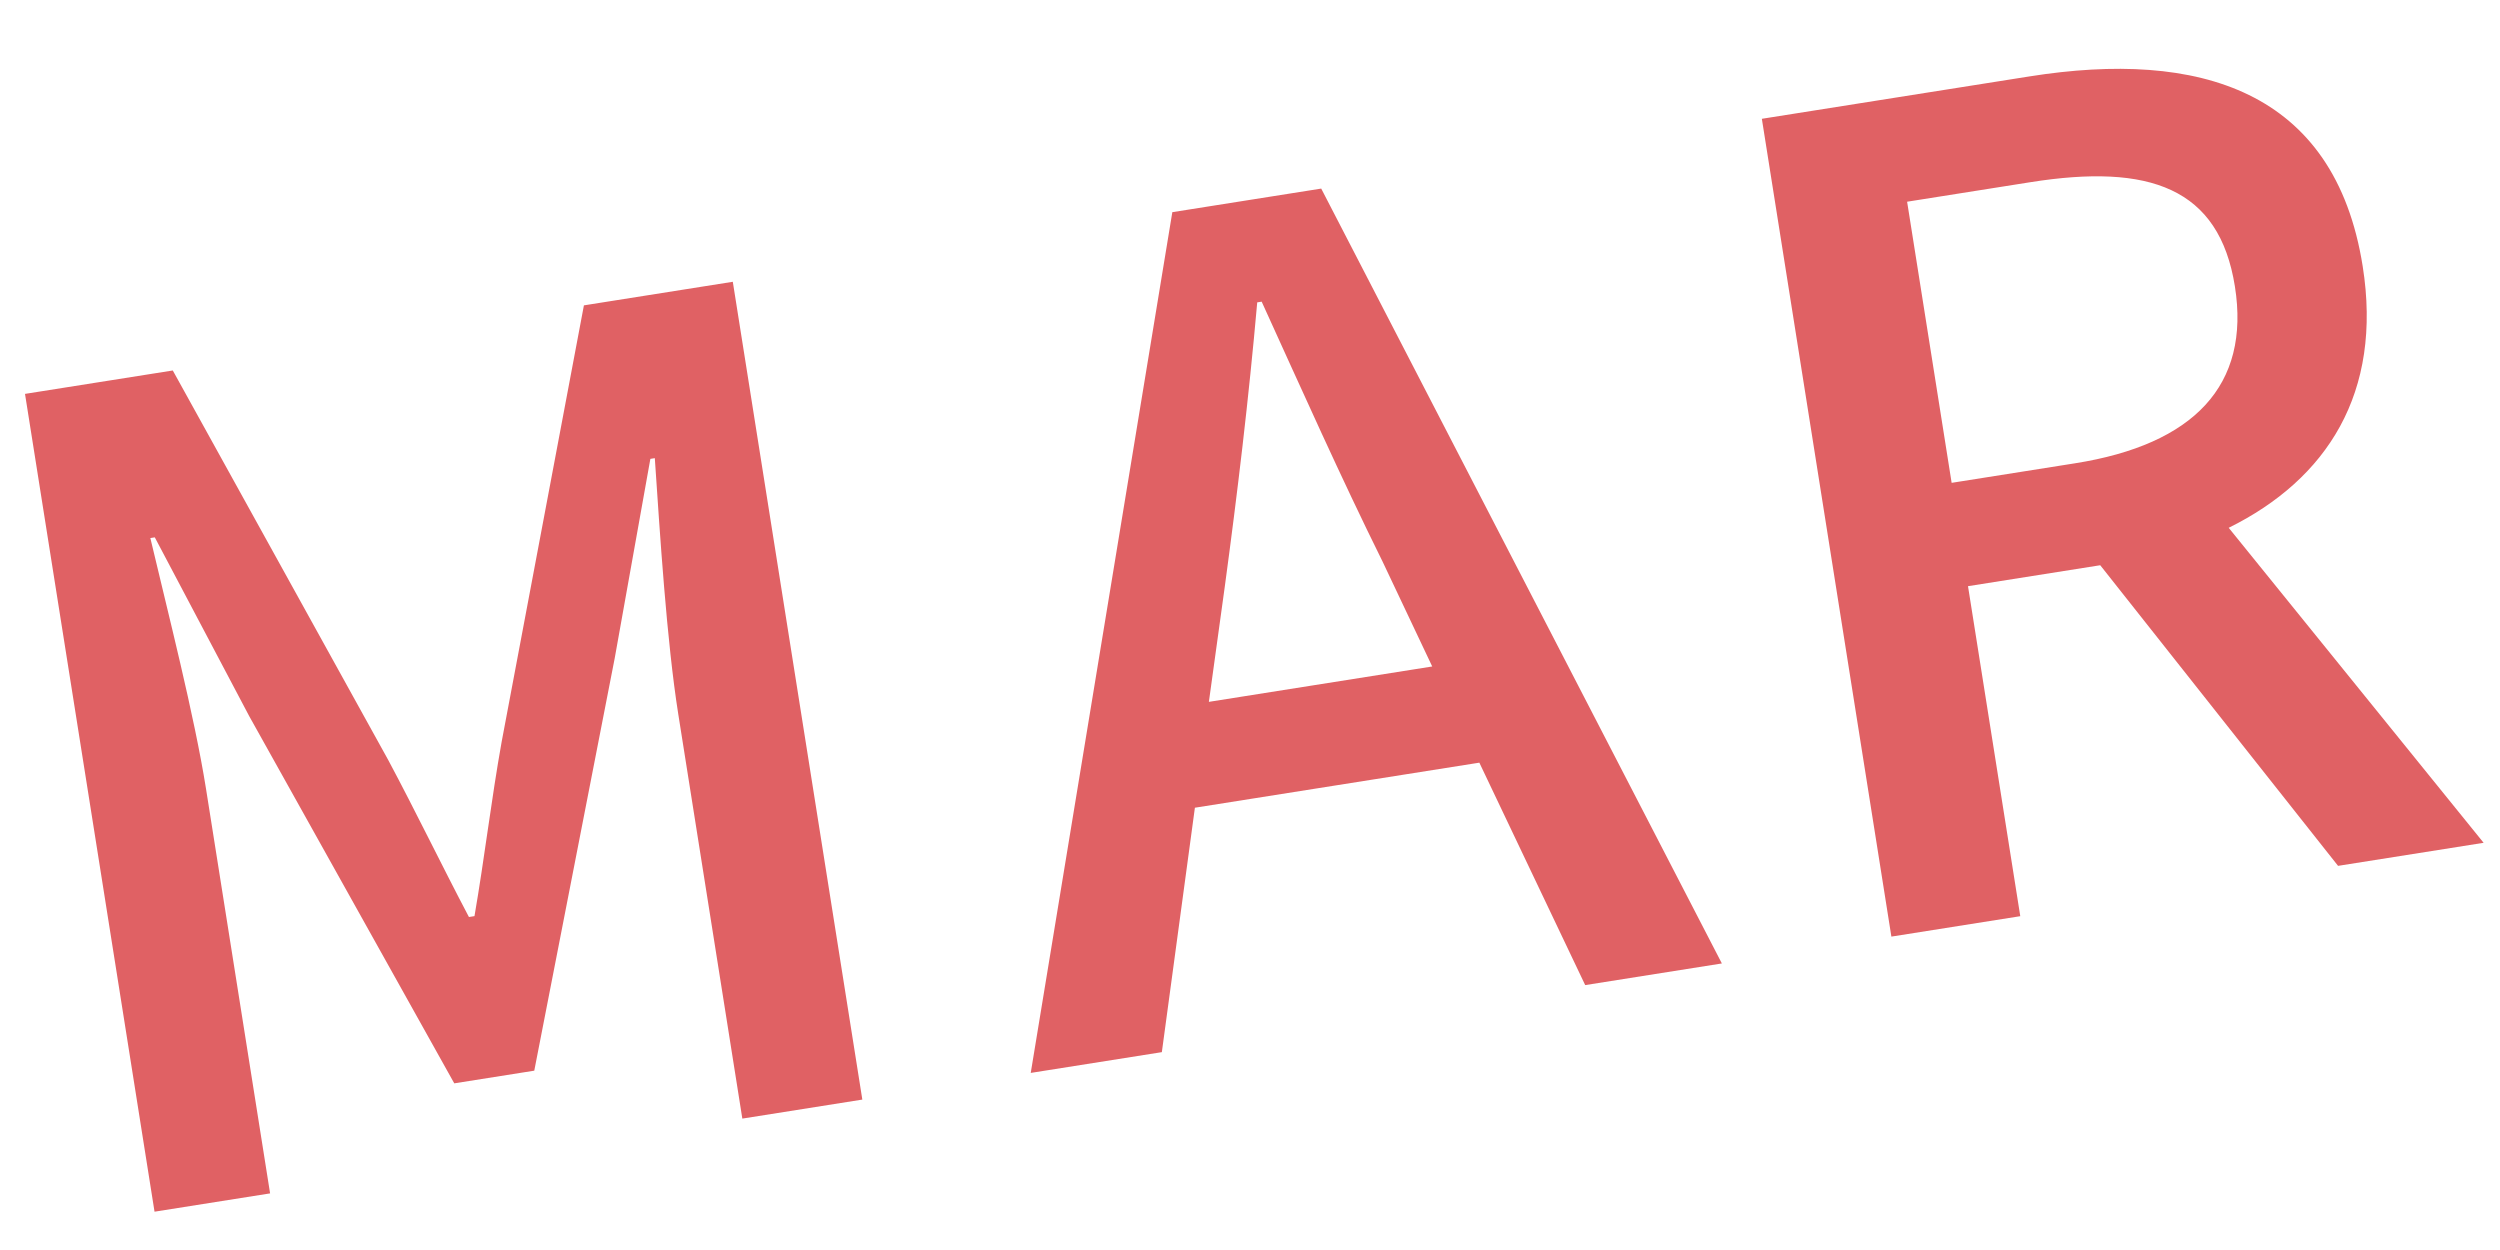 <svg xmlns="http://www.w3.org/2000/svg" width="80" height="40" viewBox="0 0 80 40">
  <path fill="#E06164" d="M6.152,33.035 L6.152,19.931 C6.152,17.555 5.828,14.135 5.648,11.723 L5.792,11.723 L7.88,17.843 L12.524,30.479 L15.116,30.479 L19.724,17.843 L21.848,11.723 L21.992,11.723 C21.776,14.135 21.452,17.555 21.452,19.931 L21.452,33.035 L25.34,33.035 L25.34,6.539 L20.516,6.539 L15.728,19.931 C15.116,21.695 14.612,23.495 14,25.295 L13.82,25.295 C13.208,23.495 12.668,21.695 12.056,19.931 L7.196,6.539 L2.408,6.539 L2.408,33.035 L6.152,33.035 Z M35.044,33.035 L37.312,25.475 L46.528,25.475 L48.76,33.035 L53.188,33.035 L44.404,6.539 L39.58,6.539 L30.796,33.035 L35.044,33.035 Z M45.52,22.199 L38.284,22.199 L39.364,18.635 C40.228,15.755 41.056,12.839 41.812,9.815 L41.956,9.815 C42.784,12.803 43.576,15.755 44.476,18.635 L45.52,22.199 Z M62.856,33.035 L62.856,22.343 L67.14,22.343 L73.152,33.035 L77.868,33.035 L71.388,21.803 C74.736,20.759 76.932,18.311 76.932,14.207 C76.932,8.483 72.828,6.539 67.356,6.539 L58.68,6.539 L58.68,33.035 L62.856,33.035 Z M66.852,18.995 L62.856,18.995 L62.856,9.887 L66.852,9.887 C70.704,9.887 72.792,11.003 72.792,14.207 C72.792,17.411 70.704,18.995 66.852,18.995 Z" transform="rotate(-9 40.138 19.787)"/>
</svg>
